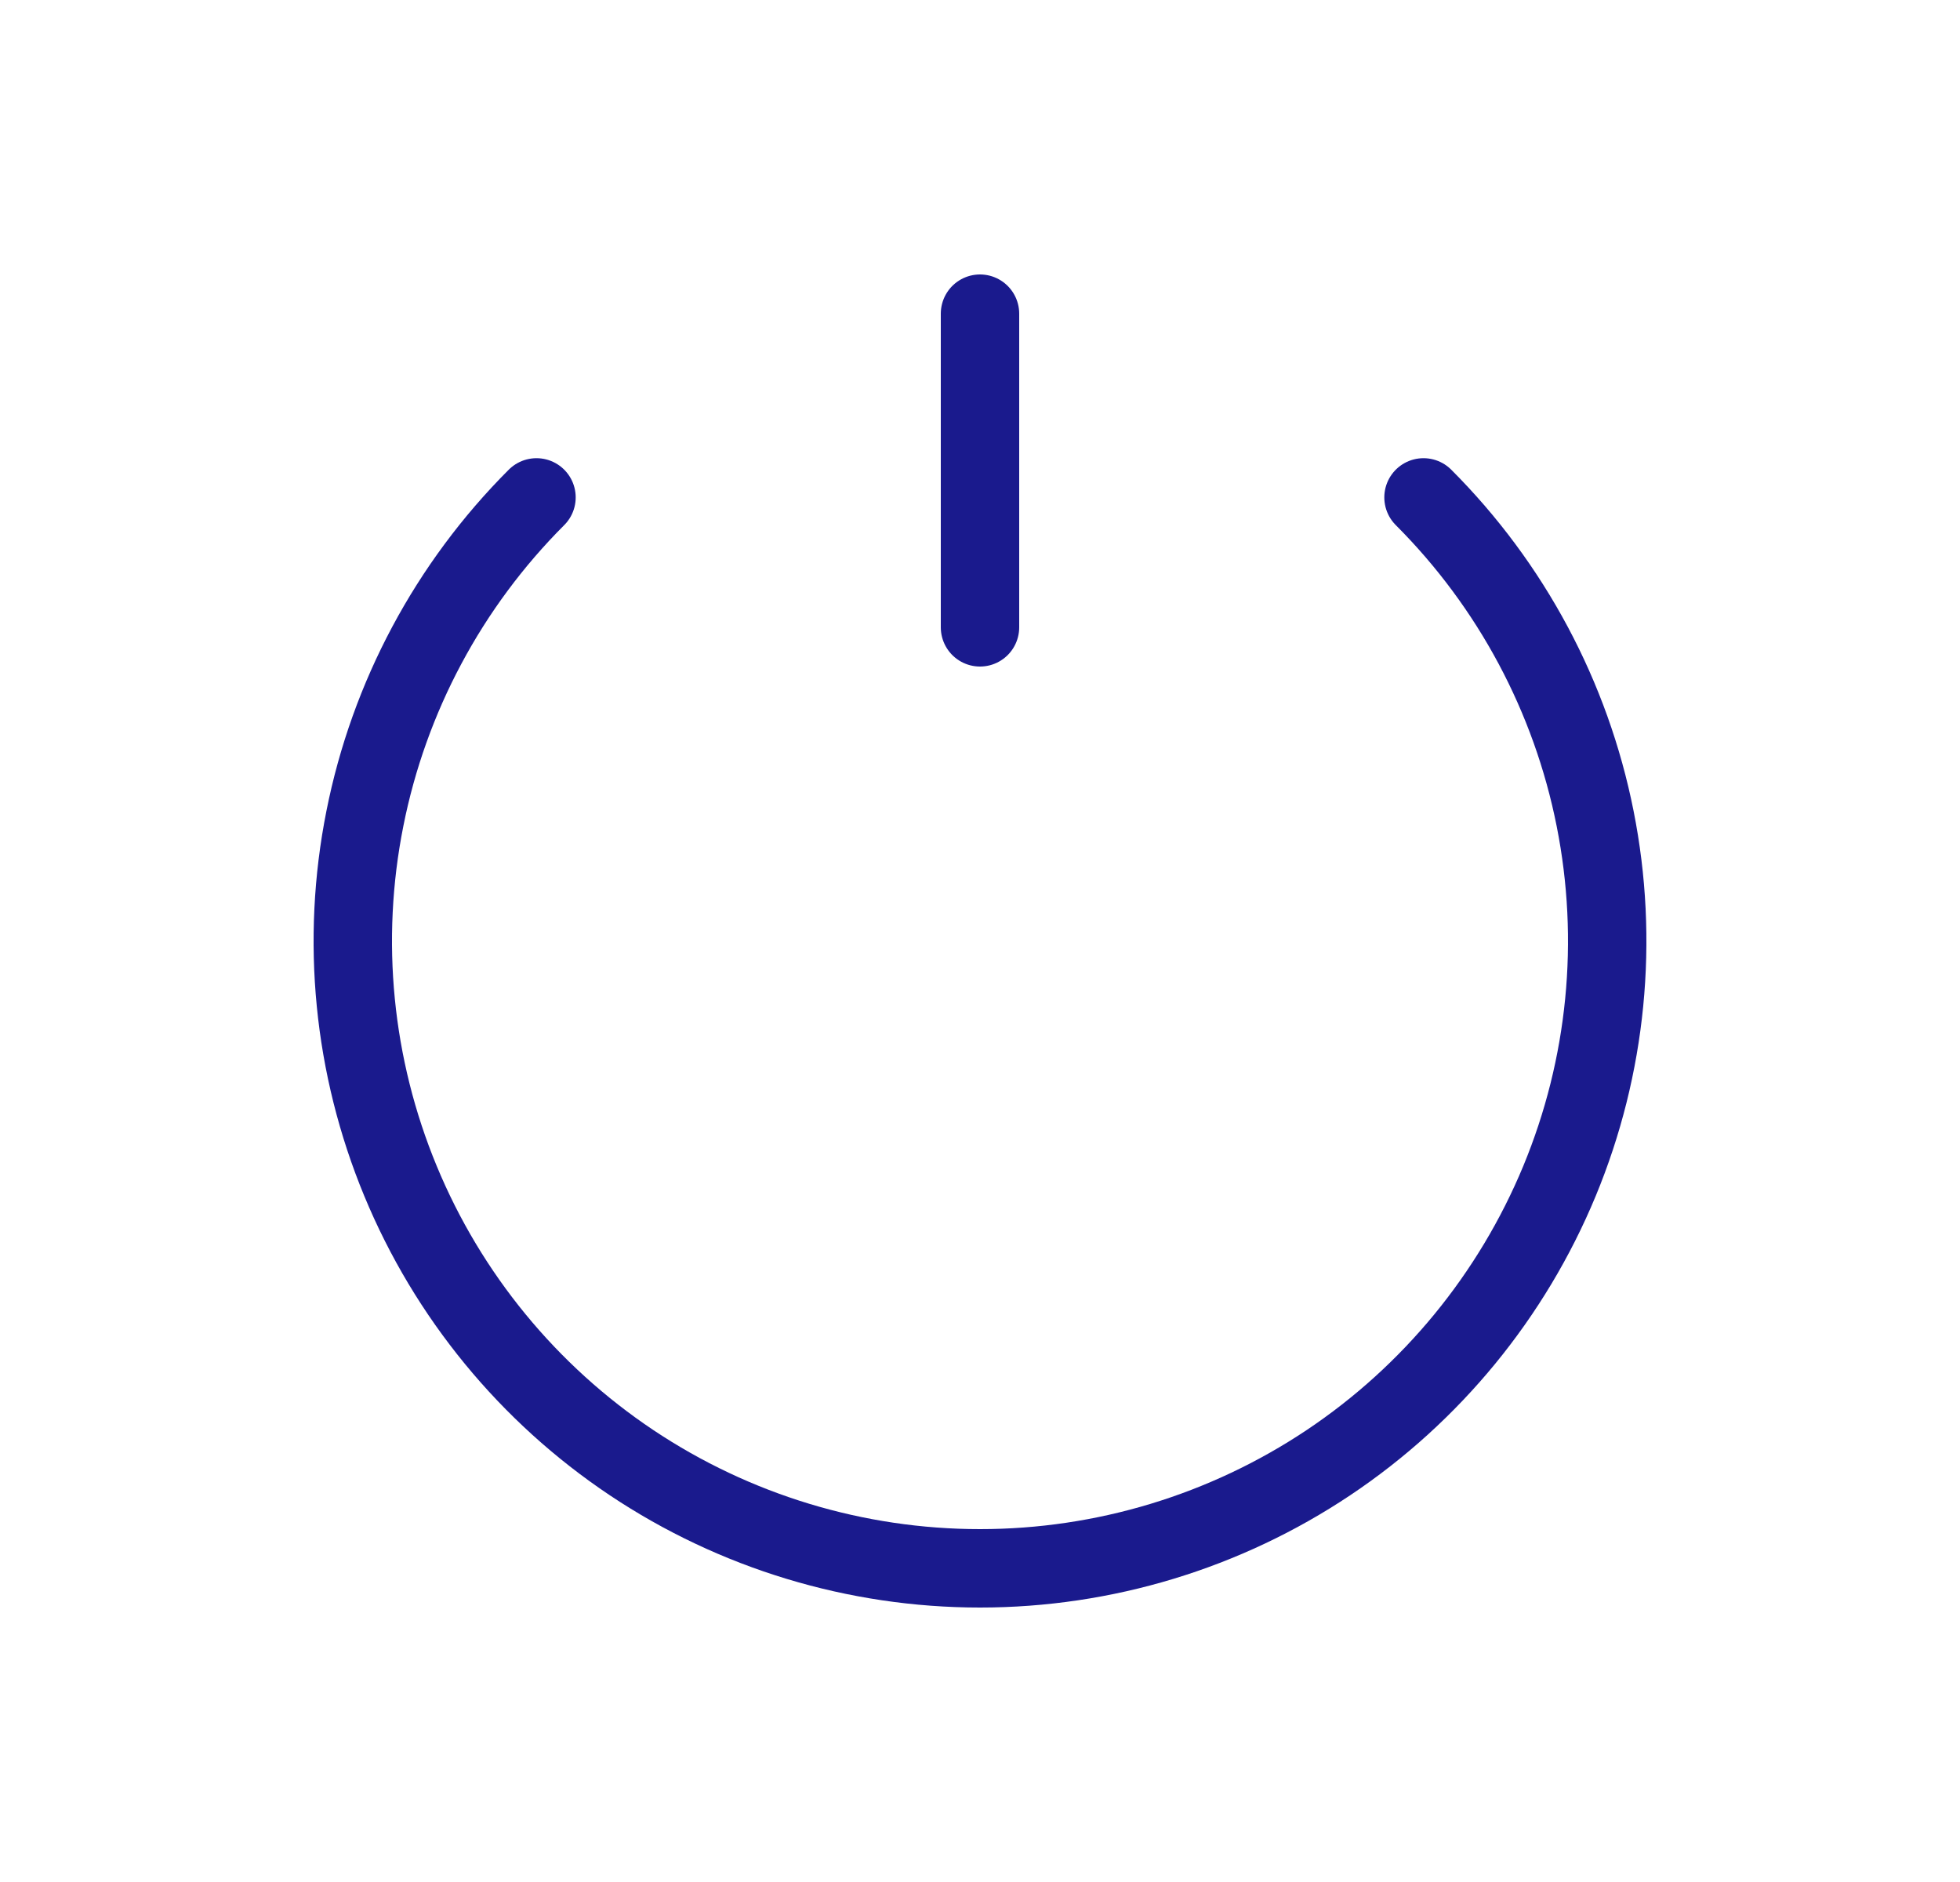 <svg width="25" height="24" viewBox="0 0 25 24" fill="none" xmlns="http://www.w3.org/2000/svg">
<path d="M6.843 6.343C5.724 7.462 4.962 8.887 4.654 10.439C4.345 11.991 4.503 13.6 5.109 15.062C5.714 16.523 6.74 17.773 8.055 18.652C9.371 19.531 10.918 20 12.5 20C14.082 20 15.629 19.531 16.945 18.652C18.26 17.773 19.285 16.523 19.891 15.062C20.497 13.6 20.655 11.991 20.346 10.439C20.038 8.887 19.276 7.462 18.157 6.343" stroke="#1A1A8D" stroke-linecap="round"/>
<path d="M12.5 8L12.5 4" stroke="#1A1A8D" stroke-linecap="round"/>
</svg>
